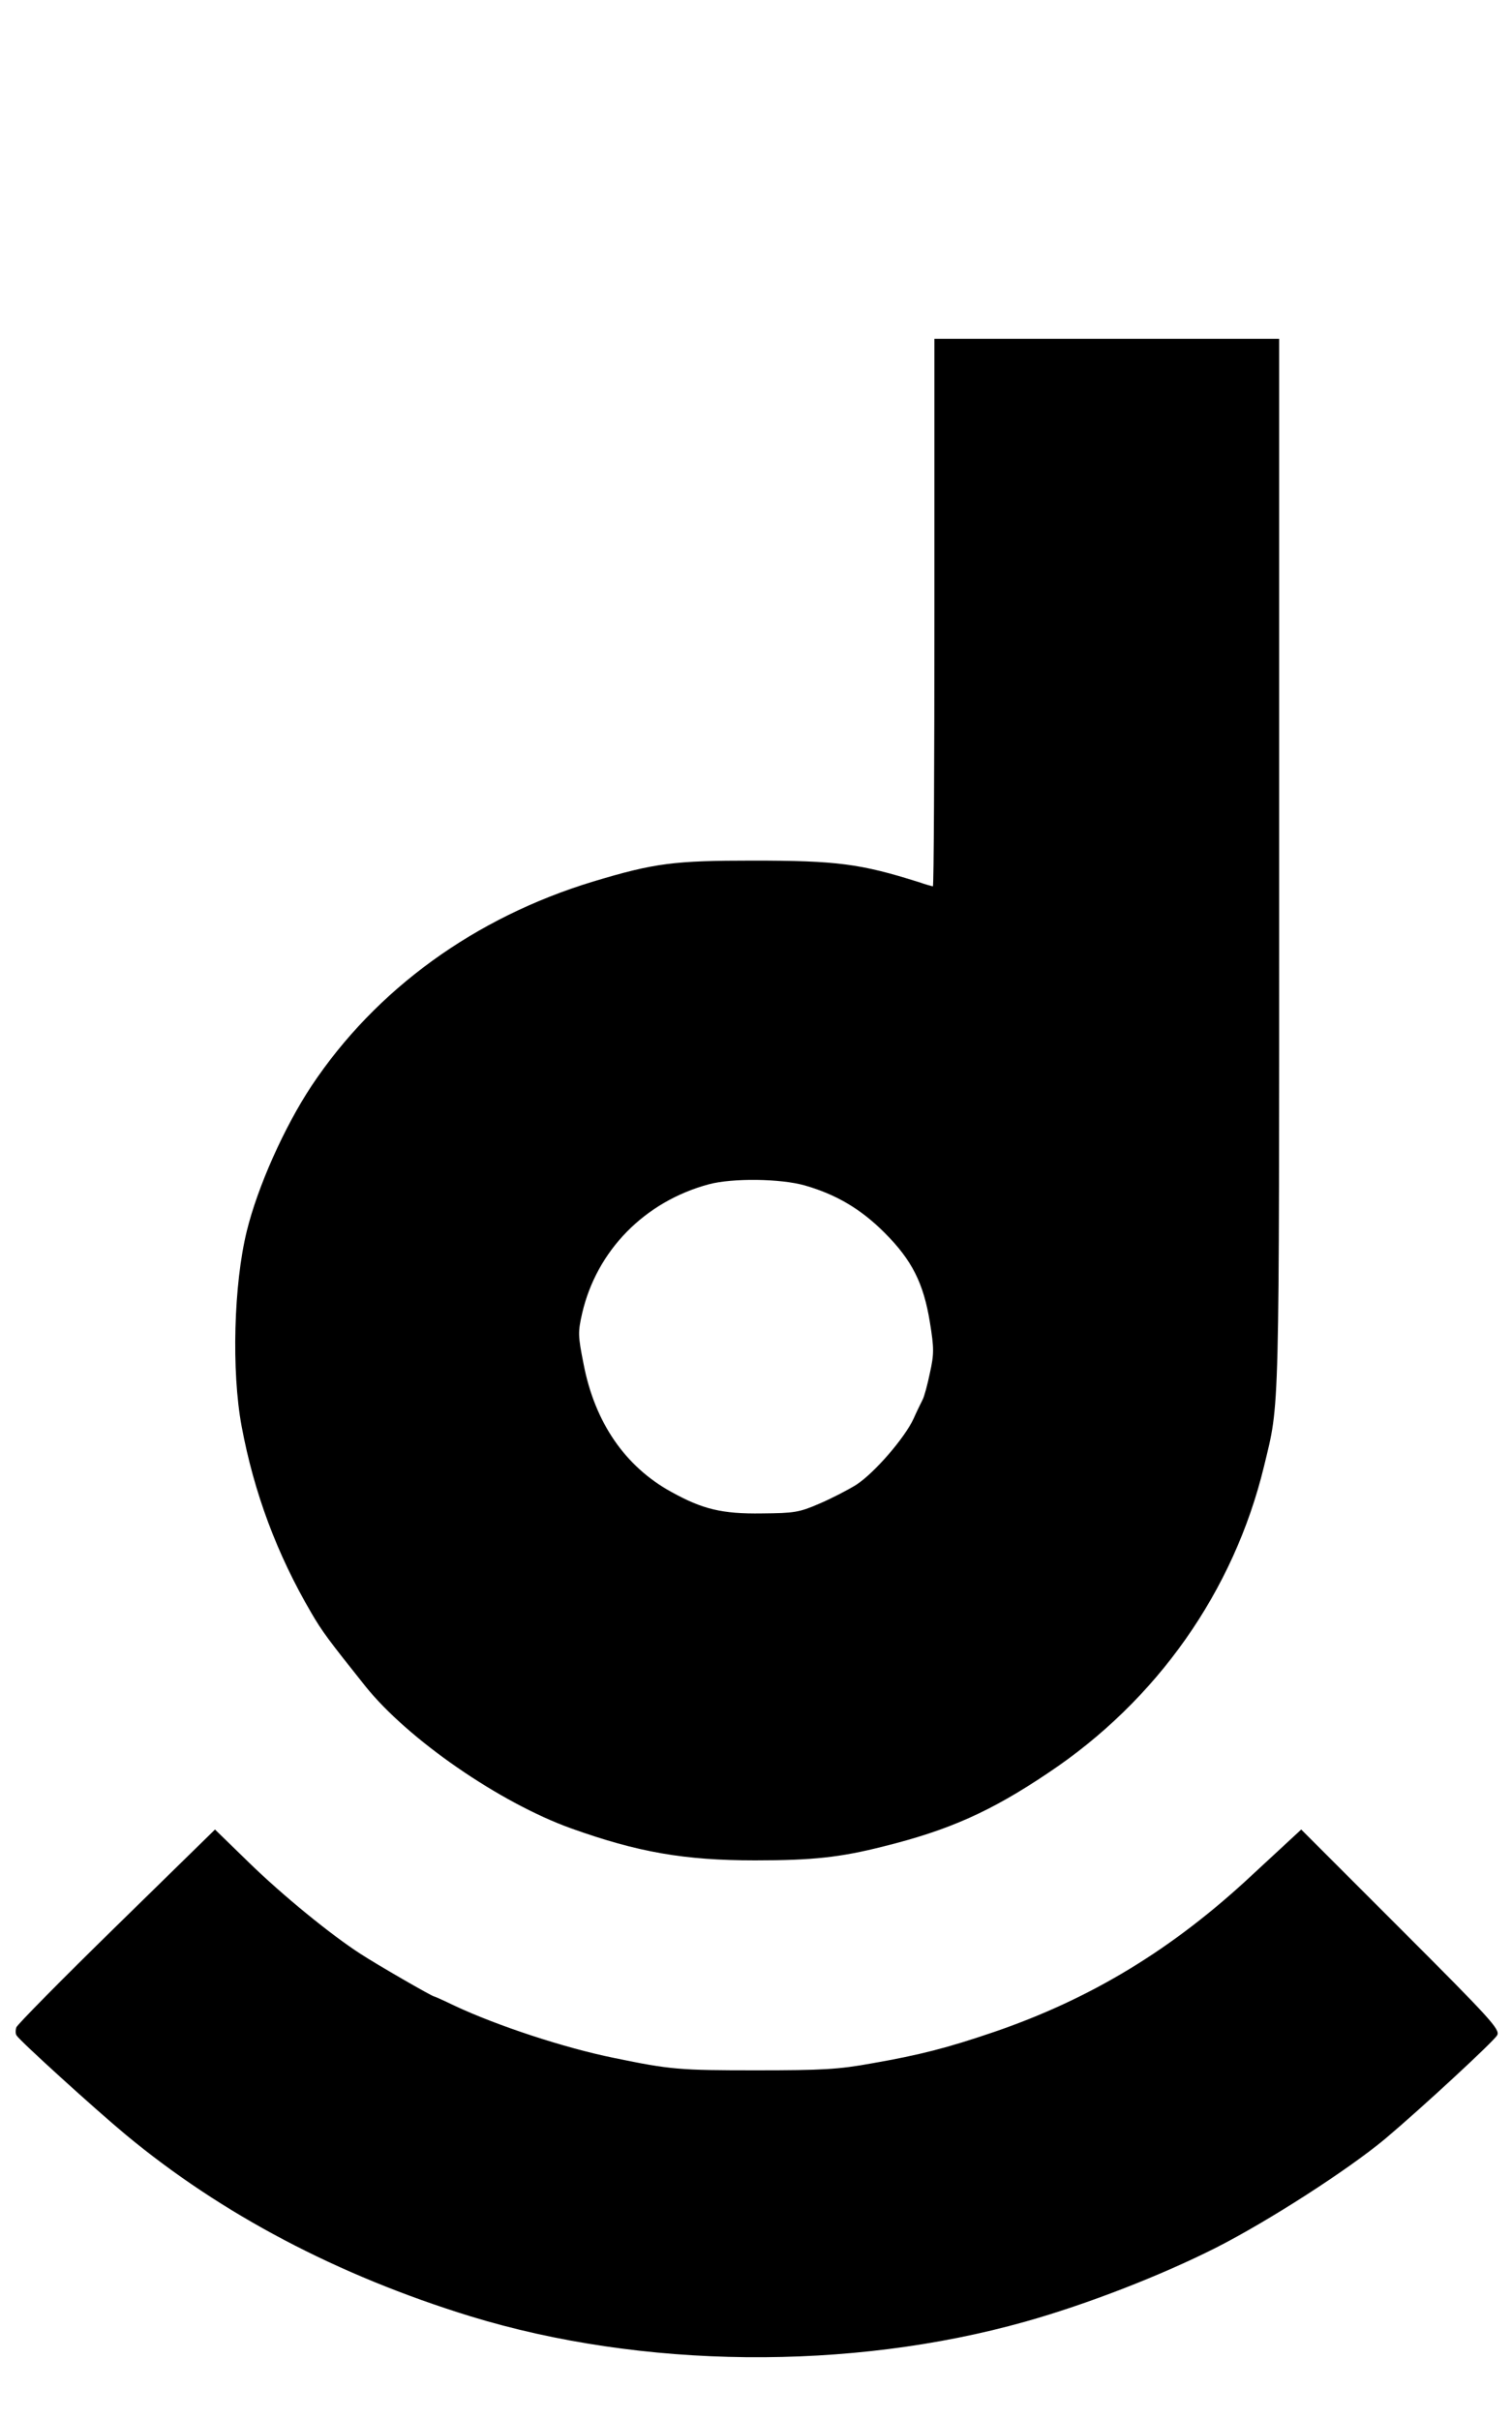 <?xml version="1.0" standalone="no"?>
<!DOCTYPE svg PUBLIC "-//W3C//DTD SVG 20010904//EN"
 "http://www.w3.org/TR/2001/REC-SVG-20010904/DTD/svg10.dtd">
<svg version="1.0" xmlns="http://www.w3.org/2000/svg"
 width="500pt" height="800pt" viewBox="0 0 500 800"
 preserveAspectRatio="xMidYMid meet">

<g transform="translate(0,800) scale(0.1,-0.1)"
fill="#000000" stroke="none">
<path d="M3090 5975 c0 -498 -2 -905 -5 -905 -2 0 -24 6 -47 14 -193 61 -272
71 -548 71 -262 0 -325 -8 -528 -69 -392 -119 -719 -356 -932 -676 -90 -136
-178 -333 -214 -480 -43 -175 -51 -462 -17 -645 41 -220 117 -423 230 -616 36
-62 57 -90 179 -243 141 -176 444 -385 680 -470 221 -79 374 -106 609 -106
191 0 282 10 424 46 218 54 356 116 545 243 360 240 614 601 714 1014 52 216
50 129 50 1993 l0 1734 -570 0 -570 0 0 -905z m-428 -1894 c104 -30 185 -78
263 -156 91 -91 129 -167 150 -296 14 -86 14 -105 0 -168 -8 -39 -19 -79 -24
-88 -5 -10 -19 -38 -30 -63 -29 -63 -129 -179 -189 -218 -27 -17 -83 -46 -123
-63 -67 -29 -83 -31 -189 -32 -133 -2 -197 14 -300 71 -153 84 -253 230 -290
422 -19 95 -19 106 -5 168 48 208 207 370 419 427 78 21 238 19 318 -4z"/>
<path d="M385 1633 c-179 -175 -328 -326 -331 -335 -3 -10 -3 -22 1 -27 11
-18 261 -245 361 -328 317 -263 701 -465 1139 -600 568 -174 1255 -181 1835
-18 203 57 448 152 632 245 173 88 434 256 558 359 121 102 360 323 371 343
10 19 -20 52 -319 351 l-329 329 -161 -149 c-264 -247 -535 -411 -857 -521
-153 -52 -242 -75 -402 -103 -110 -20 -163 -23 -383 -23 -251 0 -282 2 -470
41 -163 33 -385 106 -528 173 -35 17 -64 30 -66 30 -7 0 -192 107 -244 141
-99 64 -257 193 -369 302 l-112 109 -326 -319z"/>
</g>
</svg>

